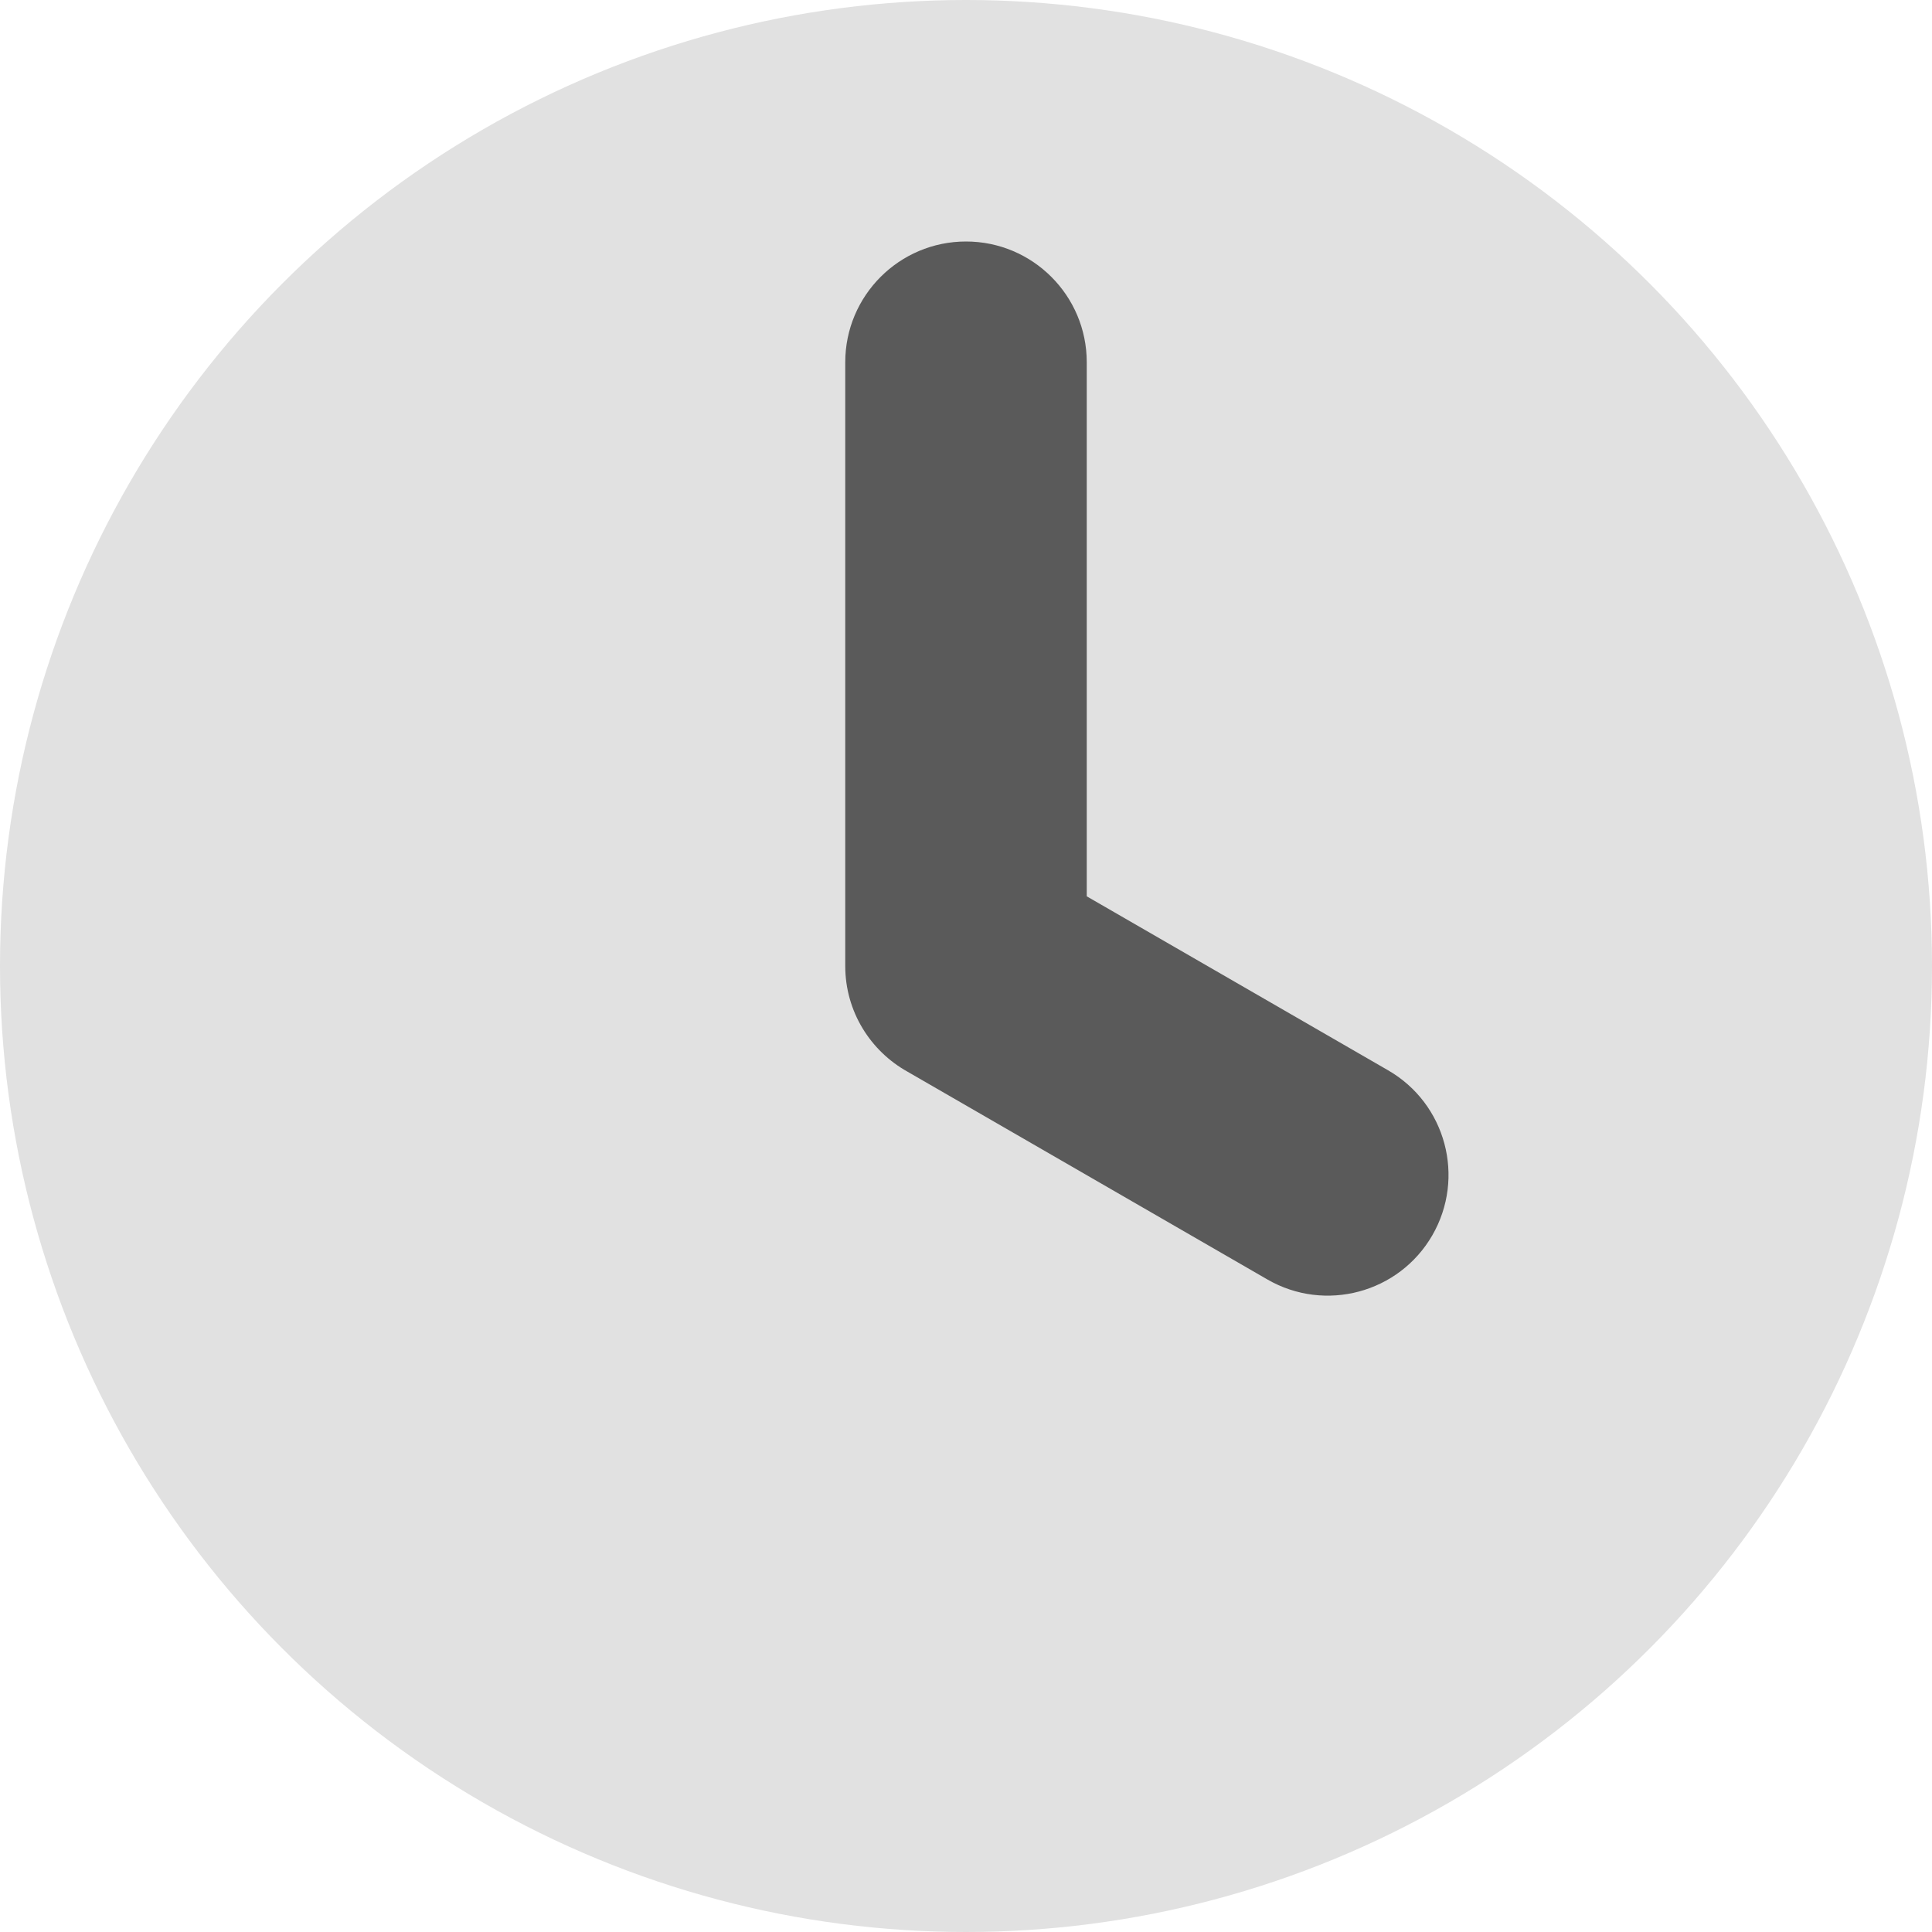 <svg width="16" height="16" viewBox="0 0 16 16" fill="none" xmlns="http://www.w3.org/2000/svg">
    <circle opacity="0.2" cx="8" cy="8" r="8" fill="black" fill-opacity="0.6" />
    <path fill-rule="evenodd" clip-rule="evenodd"
        d="M8 2C7.448 2 7 2.448 7 3V8C7 8.377 7.209 8.705 7.517 8.876L10.496 10.596C10.974 10.872 11.586 10.708 11.862 10.23C12.138 9.751 11.974 9.14 11.496 8.864L9 7.423V3C9 2.448 8.552 2 8 2Z"
        fill="black" fill-opacity="0.6" />
</svg>